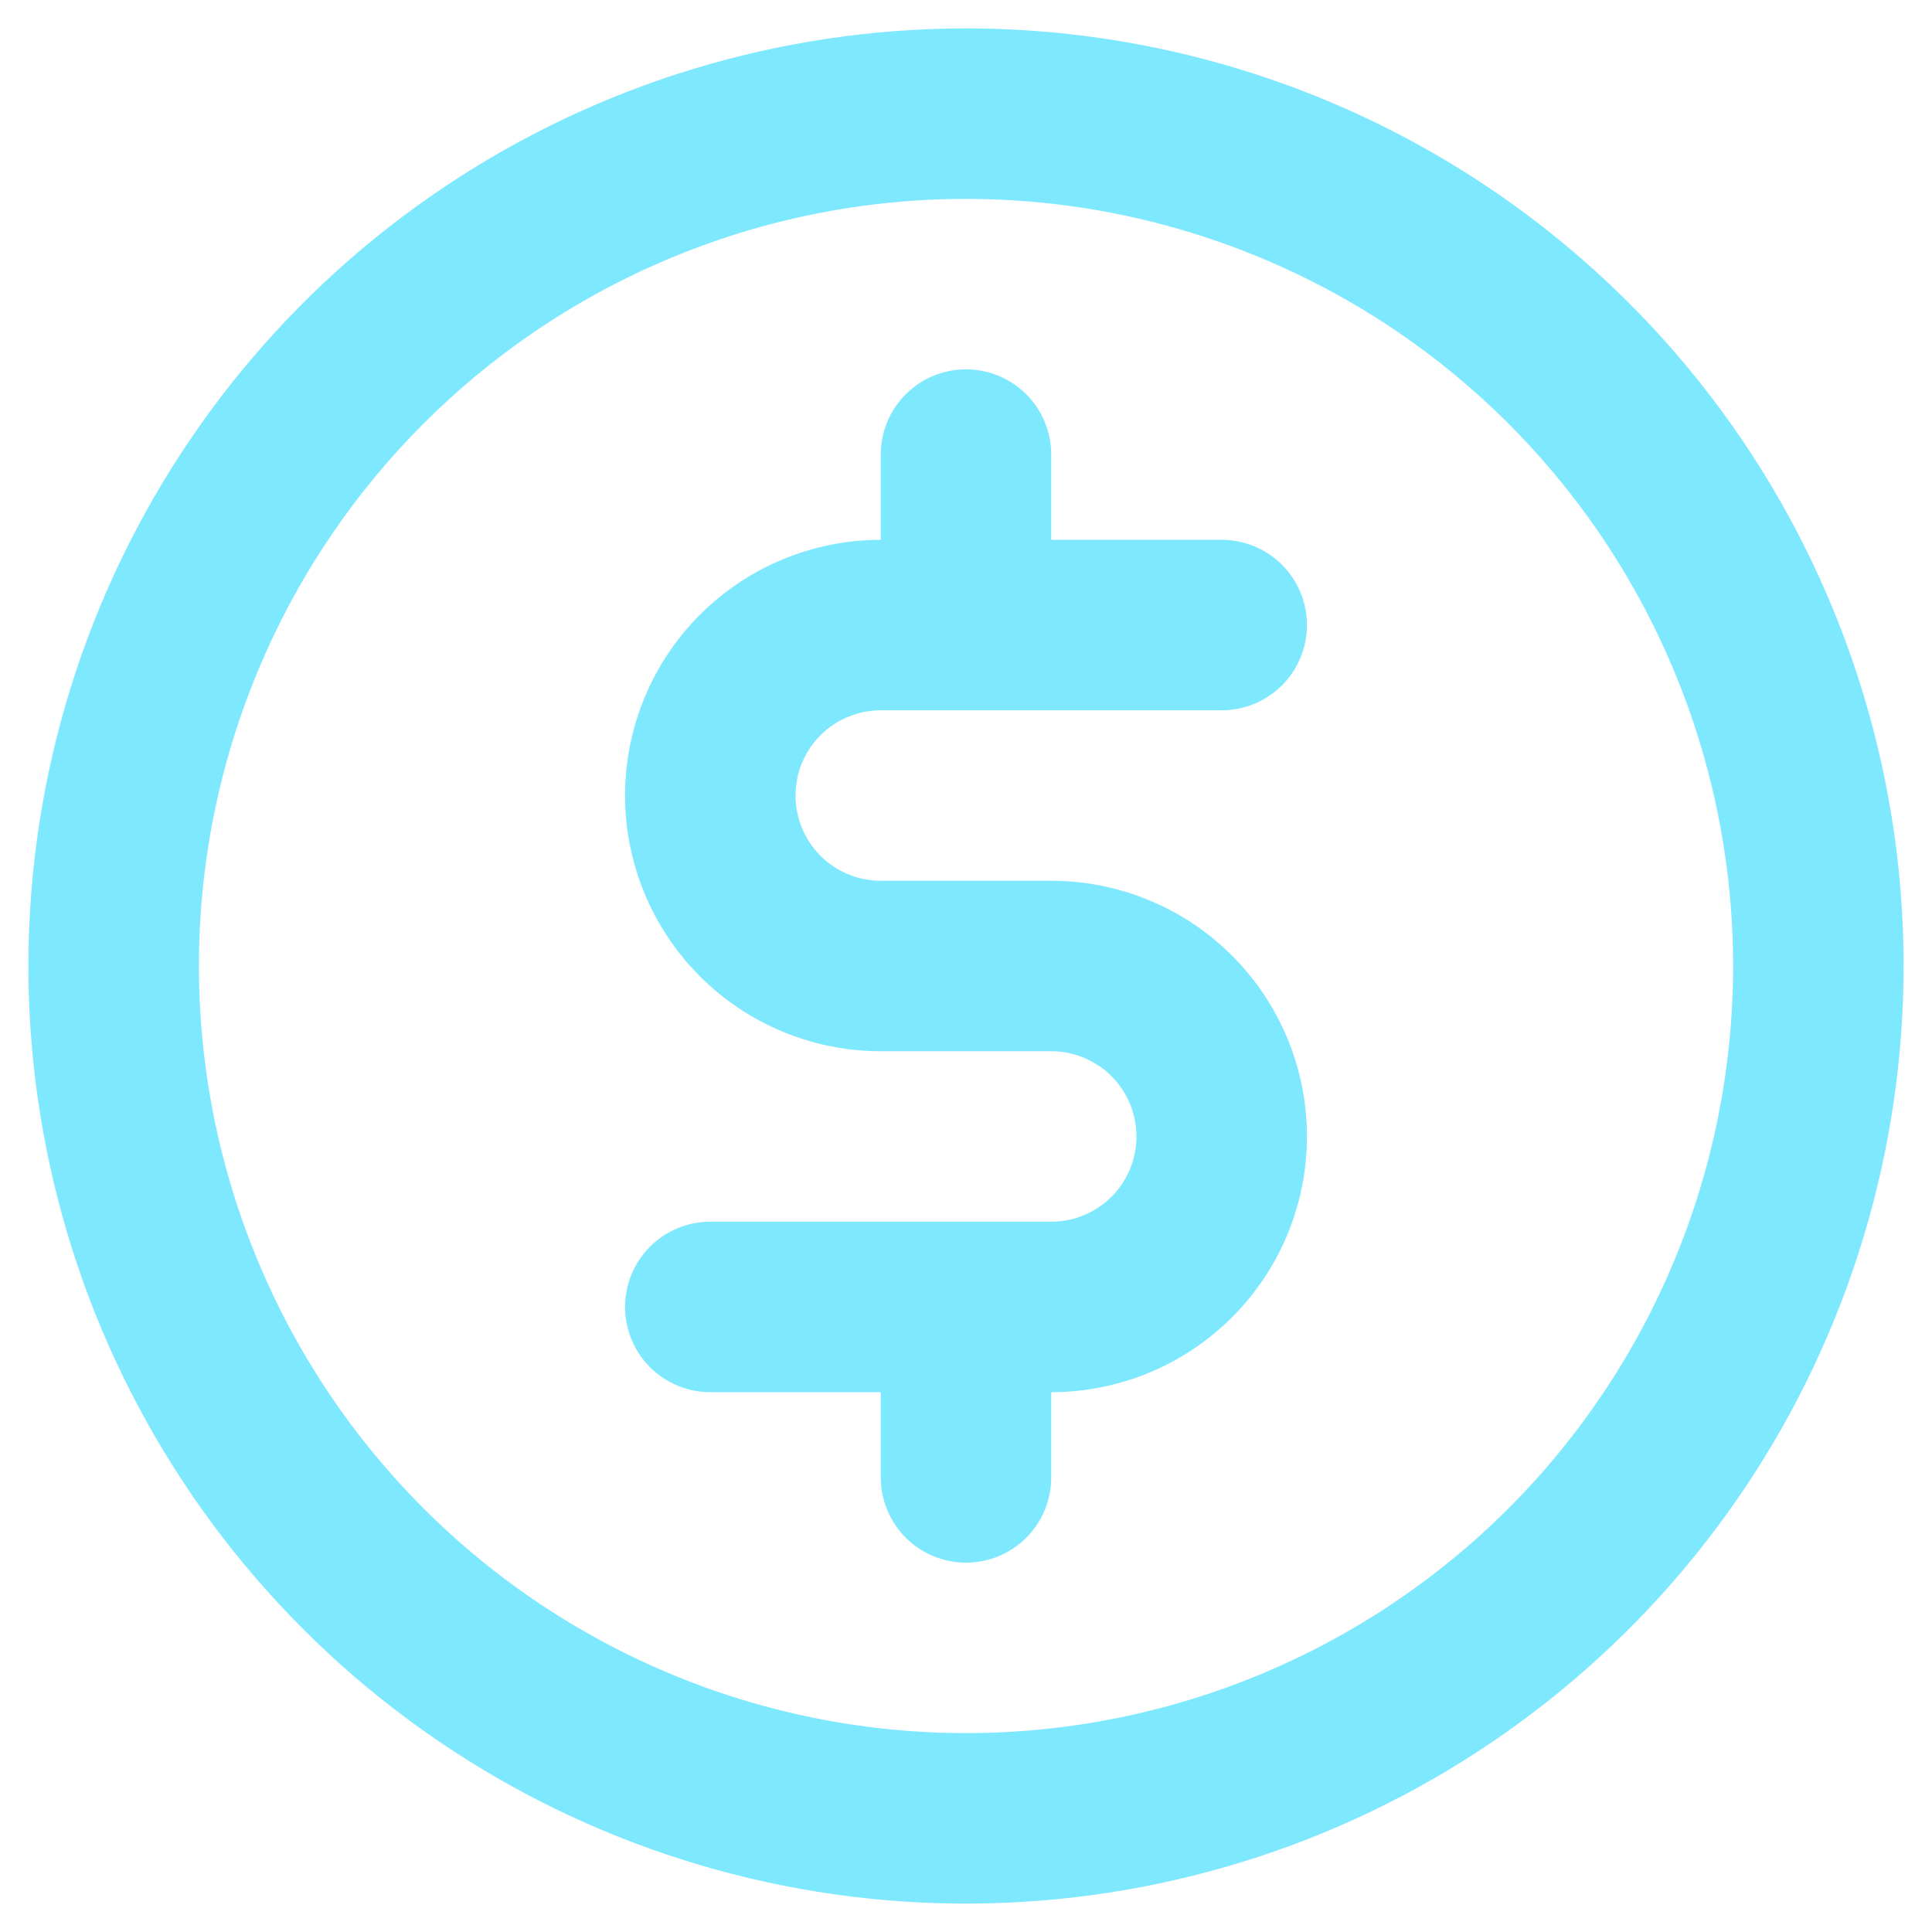 <svg width="34" height="34" viewBox="0 0 34 34" fill="none" xmlns="http://www.w3.org/2000/svg">
<path d="M15.5 12.5H21.5C21.898 12.5 22.279 12.342 22.561 12.061C22.842 11.779 23 11.398 23 11C23 10.602 22.842 10.221 22.561 9.939C22.279 9.658 21.898 9.5 21.5 9.5H18.5V8C18.5 7.602 18.342 7.221 18.061 6.939C17.779 6.658 17.398 6.5 17 6.5C16.602 6.5 16.221 6.658 15.939 6.939C15.658 7.221 15.5 7.602 15.5 8V9.5C14.306 9.5 13.162 9.974 12.318 10.818C11.474 11.662 11 12.806 11 14C11 15.194 11.474 16.338 12.318 17.182C13.162 18.026 14.306 18.5 15.5 18.5H18.5C18.898 18.5 19.279 18.658 19.561 18.939C19.842 19.221 20 19.602 20 20C20 20.398 19.842 20.779 19.561 21.061C19.279 21.342 18.898 21.5 18.5 21.5H12.5C12.102 21.5 11.721 21.658 11.439 21.939C11.158 22.221 11 22.602 11 23C11 23.398 11.158 23.779 11.439 24.061C11.721 24.342 12.102 24.5 12.5 24.5H15.5V26C15.5 26.398 15.658 26.779 15.939 27.061C16.221 27.342 16.602 27.5 17 27.5C17.398 27.5 17.779 27.342 18.061 27.061C18.342 26.779 18.5 26.398 18.5 26V24.5C19.694 24.5 20.838 24.026 21.682 23.182C22.526 22.338 23 21.194 23 20C23 18.806 22.526 17.662 21.682 16.818C20.838 15.974 19.694 15.5 18.5 15.5H15.5C15.102 15.5 14.721 15.342 14.439 15.061C14.158 14.779 14 14.398 14 14C14 13.602 14.158 13.221 14.439 12.939C14.721 12.658 15.102 12.5 15.5 12.5ZM17 0.5C13.737 0.5 10.546 1.468 7.833 3.281C5.12 5.094 3.005 7.671 1.756 10.686C0.507 13.701 0.18 17.018 0.817 20.219C1.454 23.42 3.025 26.36 5.333 28.667C7.64 30.975 10.58 32.546 13.781 33.183C16.982 33.82 20.299 33.493 23.314 32.244C26.329 30.995 28.906 28.88 30.719 26.167C32.532 23.453 33.5 20.263 33.5 17C33.5 12.624 31.762 8.427 28.667 5.333C25.573 2.238 21.376 0.5 17 0.5ZM17 30.5C14.33 30.5 11.72 29.708 9.5 28.225C7.28 26.741 5.549 24.633 4.528 22.166C3.506 19.699 3.239 16.985 3.759 14.366C4.28 11.748 5.566 9.342 7.454 7.454C9.342 5.566 11.748 4.28 14.366 3.759C16.985 3.239 19.699 3.506 22.166 4.528C24.633 5.549 26.741 7.28 28.225 9.5C29.708 11.72 30.5 14.33 30.5 17C30.5 20.58 29.078 24.014 26.546 26.546C24.014 29.078 20.58 30.5 17 30.5Z" fill="#7EE8FF"/>
</svg>
